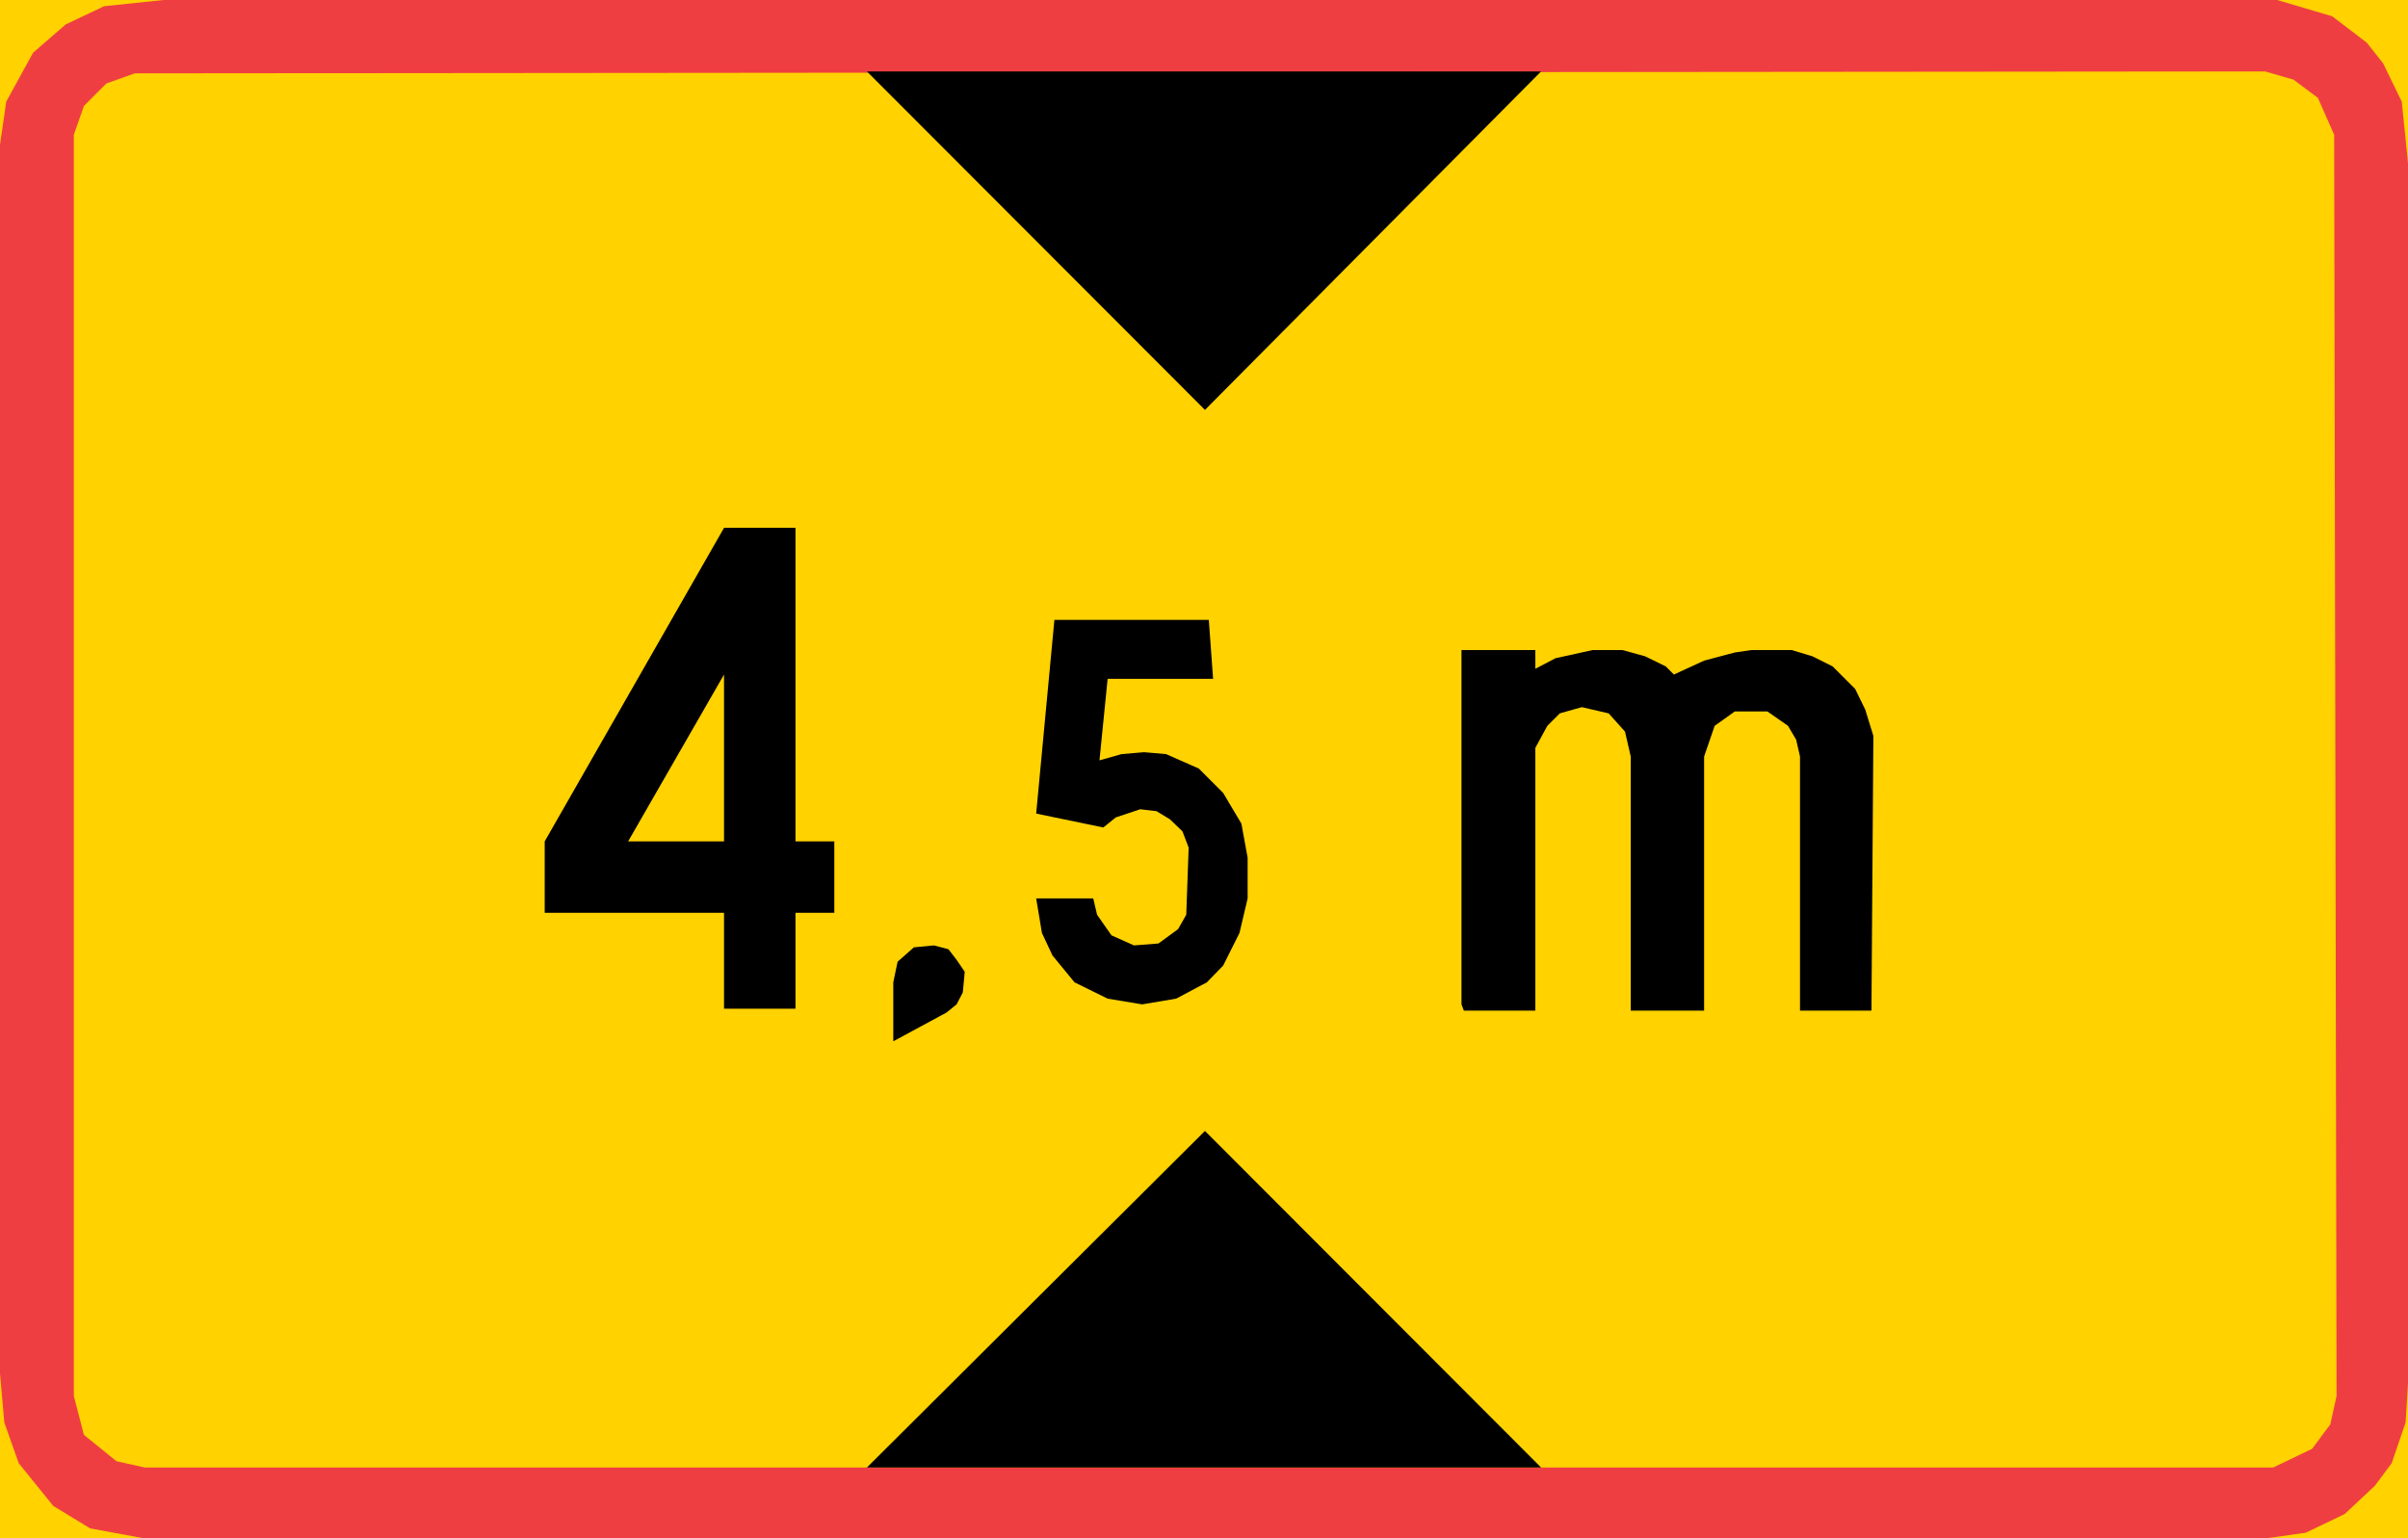 <?xml version="1.0" encoding="UTF-8" standalone="no"?>
<!-- Generator: Adobe Illustrator 15.1.0, SVG Export Plug-In . SVG Version: 6.00 Build 0)  -->

<svg
   xmlns:dc="http://purl.org/dc/elements/1.1/"
   xmlns:cc="http://creativecommons.org/ns#"
   xmlns:rdf="http://www.w3.org/1999/02/22-rdf-syntax-ns#"
   xmlns:svg="http://www.w3.org/2000/svg"
   xmlns="http://www.w3.org/2000/svg"
   xmlns:sodipodi="http://sodipodi.sourceforge.net/DTD/sodipodi-0.dtd"
   xmlns:inkscape="http://www.inkscape.org/namespaces/inkscape"
   version="1.1"
   x="0px"
   y="0px"
   width="361.584"
   height="231.048"
   viewBox="0 0 361.584 231.048"
   xml:space="preserve"
   id="svg258"
   sodipodi:docname="822.svg"
   inkscape:version="0.92.5 (2060ec1f9f, 2020-04-08)"><defs
   id="defs262" /><sodipodi:namedview
   pagecolor="#ffffff"
   bordercolor="#666666"
   borderopacity="1"
   objecttolerance="10"
   gridtolerance="10"
   guidetolerance="10"
   inkscape:pageopacity="0"
   inkscape:pageshadow="2"
   inkscape:window-width="640"
   inkscape:window-height="480"
   id="namedview260"
   showgrid="false"
   inkscape:zoom="0.28028504"
   inkscape:cx="173.236"
   inkscape:cy="106.86401"
   inkscape:window-x="0"
   inkscape:window-y="0"
   inkscape:window-maximized="0"
   inkscape:current-layer="svg258" />
<g
   id="Kuvataso_1"
   transform="translate(-124.264,-296.816)">
</g>
<g
   id="_x30_"
   transform="translate(-124.264,-296.816)">
</g>
<g
   id="HAT"
   transform="translate(-124.264,-296.816)">
</g>
<g
   id="HATKEL"
   transform="translate(-124.264,-296.816)">
</g>
<g
   id="HATPUN"
   transform="translate(-124.264,-296.816)">
	<g
   id="g255">
		<rect
   x="124.264"
   y="296.816"
   style="clip-rule:evenodd;fill:#ffd200;fill-rule:evenodd"
   width="361.584"
   height="231.048"
   id="rect235" />
		<polygon
   style="clip-rule:evenodd;fill:#ef3e42;fill-rule:evenodd"
   points="129.232,304.736 134.128,300.488 139.888,297.752 148.816,296.816 460.432,296.816 466.192,296.816 474.472,299.264 479.656,303.224 482.104,306.32 484.912,312.08 485.848,321.296 485.848,504.608 485.488,510.44 483.4,516.56 480.88,519.944 476.344,524.192 470.512,527 464.392,527.864 146.008,527.864 137.8,526.352 132.256,522.968 127.072,516.56 124.912,510.44 124.264,503.096 124.264,318.56 125.2,312.08 "
   id="polygon237" />
		<polygon
   style="clip-rule:evenodd;fill:#ffd200;fill-rule:evenodd"
   points="140.248,309.344 144.496,307.832 464.392,307.544 468.64,308.768 472.312,311.504 474.76,317.048 475.12,506.48 474.184,510.728 471.448,514.4 465.616,517.208 146.008,517.208 141.76,516.272 136.864,512.312 135.352,506.48 135.352,317.048 136.864,312.728 "
   id="polygon239" />
		<polygon
   style="clip-rule:evenodd;fill-rule:evenodd"
   points="305.2,358.376 254.44,307.544 355.672,307.544 "
   id="polygon241" />
		<polygon
   style="clip-rule:evenodd;fill-rule:evenodd"
   points="355.672,517.208 254.44,517.208 305.2,466.664 "
   id="polygon243" />
		<polygon
   style="clip-rule:evenodd;fill-rule:evenodd"
   points="243.712,423.176 249.544,423.176 249.544,433.904 243.712,433.904 243.712,448.304 232.984,448.304 232.984,433.904 206.056,433.904 206.056,423.176 232.984,376.088 243.712,376.088 "
   id="polygon245" />
		<polygon
   style="clip-rule:evenodd;fill:#ffd200;fill-rule:evenodd"
   points="232.984,423.176 218.584,423.176 232.984,398.12 "
   id="polygon247" />
		<polygon
   style="clip-rule:evenodd;fill-rule:evenodd"
   points="306.424,398.768 290.584,398.768 289.36,411.008 292.672,410.072 296.056,409.784 299.368,410.072 304.264,412.232 307.936,415.904 310.672,420.512 311.608,425.624 311.608,431.744 310.384,436.928 307.936,441.824 305.488,444.344 300.88,446.792 295.768,447.656 290.584,446.792 285.616,444.344 282.304,440.312 280.72,436.928 279.856,431.744 288.424,431.744 289,434.192 291.16,437.288 294.544,438.8 298.216,438.512 301.168,436.352 302.392,434.192 302.752,424.112 301.816,421.664 299.944,419.864 297.928,418.64 295.48,418.352 291.808,419.576 289.936,421.088 279.856,419 282.592,389.912 305.776,389.912 "
   id="polygon249" />
		<polygon
   style="clip-rule:evenodd;fill-rule:evenodd"
   points="267.904,447.656 268.84,445.856 269.128,442.76 267.904,440.96 266.68,439.376 264.52,438.8 261.496,439.088 259.048,441.248 258.4,444.344 258.4,453.2 266.392,448.88 "
   id="polygon251" />
		<polygon
   style="clip-rule:evenodd;fill-rule:evenodd"
   points="354.808,394.448 354.808,397.256 357.832,395.672 363.376,394.448 367.912,394.448 371.296,395.384 374.392,396.896 375.616,398.12 380.152,396.032 384.76,394.808 387.208,394.448 393.328,394.448 396.424,395.384 399.448,396.896 402.832,400.28 404.344,403.376 405.568,407.336 405.28,448.592 394.552,448.592 394.552,410.432 393.976,407.912 392.752,405.824 389.656,403.664 384.76,403.664 381.736,405.824 380.152,410.432 380.152,448.592 369.136,448.592 369.136,410.432 368.272,406.688 365.824,403.952 361.792,403.016 358.48,403.952 356.608,405.824 354.808,409.136 354.808,448.592 344.08,448.592 343.72,447.656 343.72,394.448 "
   id="polygon253" />
	</g>
</g>
</svg>